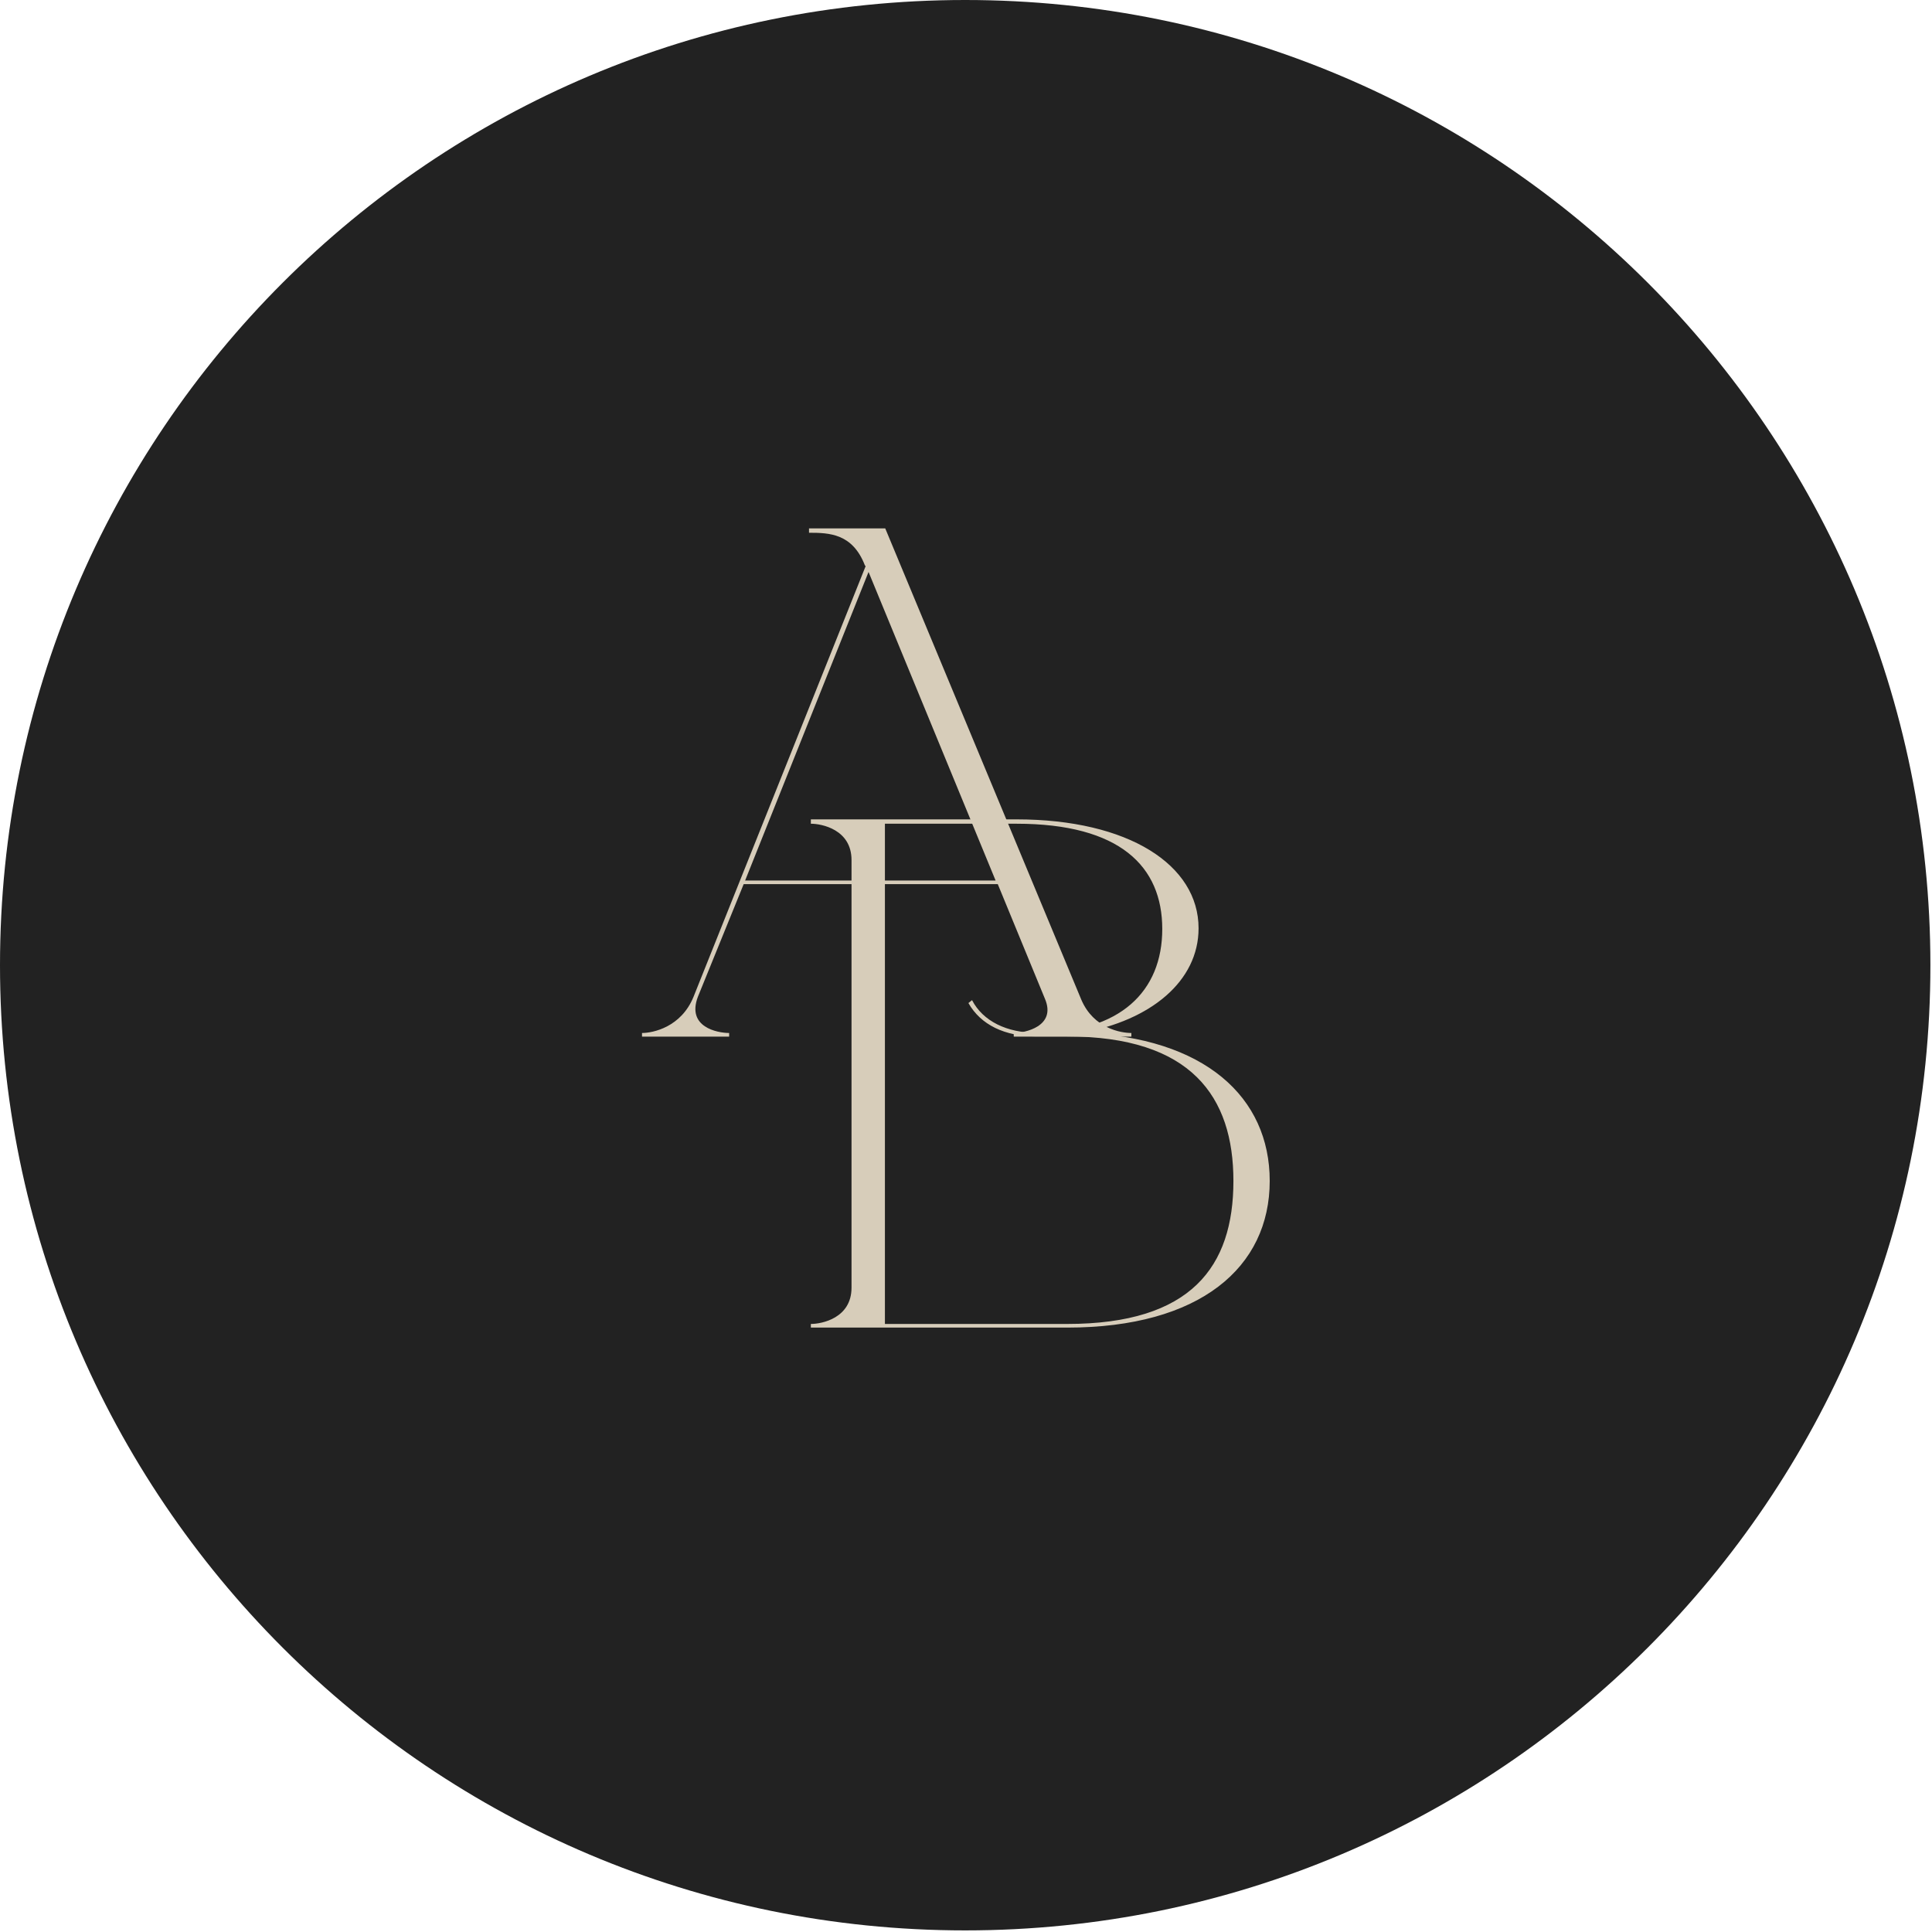 <svg width="314" height="314" viewBox="0 0 314 314" fill="none" xmlns="http://www.w3.org/2000/svg">
<path d="M156.87 313.74C243.507 313.74 313.74 243.507 313.74 156.87C313.74 70.233 243.507 0 156.87 0C70.233 0 0 70.233 0 156.87C0 243.507 70.233 313.74 156.87 313.74Z" fill="#222222"/>
<path d="M183.877 167.888V168.478H164.761V167.888C166.531 167.888 171.723 166.826 169.835 162.342L162.165 143.698H120.865L113.431 161.988C111.543 166.944 116.617 167.888 118.505 167.888V168.478H104.345V167.888C106.115 167.888 110.717 166.944 112.723 161.988L140.689 92.014L140.571 91.896C138.565 86.704 134.789 86.586 131.485 86.586V85.878H143.875L175.735 162.46C177.741 167.18 182.225 167.888 183.877 167.888ZM121.101 143.108H161.811L141.161 92.958L121.101 143.108Z" fill="#D7CDBA"/>
<path d="M194.798 150.868C194.798 159.482 187.01 165.854 175.8 167.86C195.86 168.568 206.362 178.362 206.362 191.932C206.362 205.974 195.034 215.768 173.44 215.768H131.786V215.178C133.556 215.178 138.394 214.234 138.394 209.278V139.776C138.394 134.82 133.556 133.876 131.786 133.876V133.168H165.18C183.47 133.168 194.798 140.602 194.798 150.868ZM143.822 215.178H173.44C193.618 215.178 200.462 205.856 200.462 191.932C200.462 178.244 193.618 168.45 173.44 168.45H168.484C163.292 168.45 159.398 166.562 157.392 163.022L157.982 162.55C159.752 165.972 163.646 167.86 168.484 167.86C182.054 167.86 188.898 161.134 188.898 150.986C188.898 140.838 182.054 133.876 165.18 133.876H143.822V215.178Z" fill="#D7CDBA"/>
</svg>
